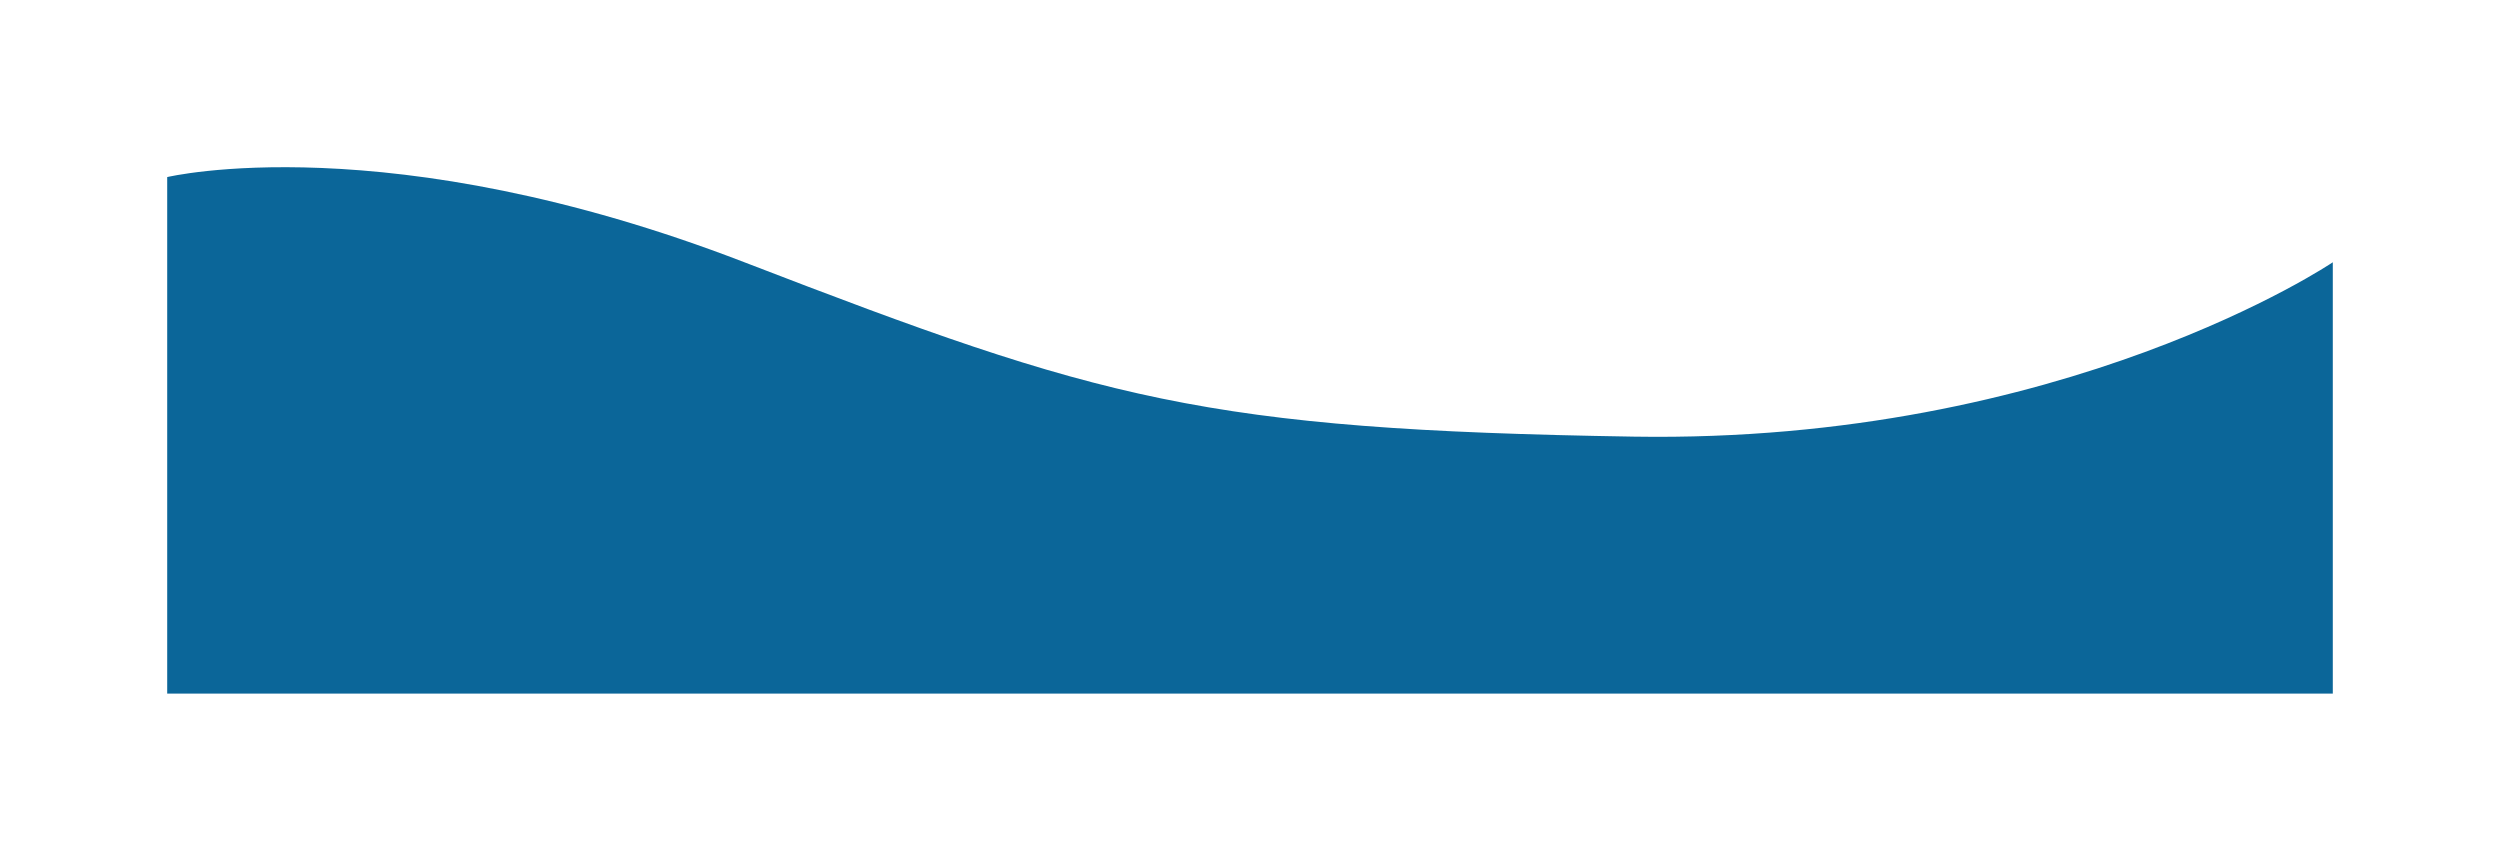 <svg xmlns="http://www.w3.org/2000/svg" xmlns:xlink="http://www.w3.org/1999/xlink" width="2220.417" height="764.551" viewBox="0 0 2220.417 764.551"><defs><style>.a{fill:#0b6699;}.b{filter:url(#a);}</style><filter id="a" x="0" y="0" width="2220.417" height="764.551" filterUnits="userSpaceOnUse"><feOffset dy="3" input="SourceAlpha"/><feGaussianBlur stdDeviation="49.5" result="b"/><feFlood flood-color="#432a09" flood-opacity="0.502"/><feComposite operator="in" in2="b"/><feComposite in="SourceGraphic"/></filter></defs><g class="b" transform="matrix(1, 0, 0, 1, 0, 0)"><path class="a" d="M0,619.5s195.189-46.749,512.655,75.665,407.293,148.686,790.008,154.872,620.753-154.872,620.753-154.872v383.12H0Z" transform="translate(148.5 -465.23)"/></g></svg>